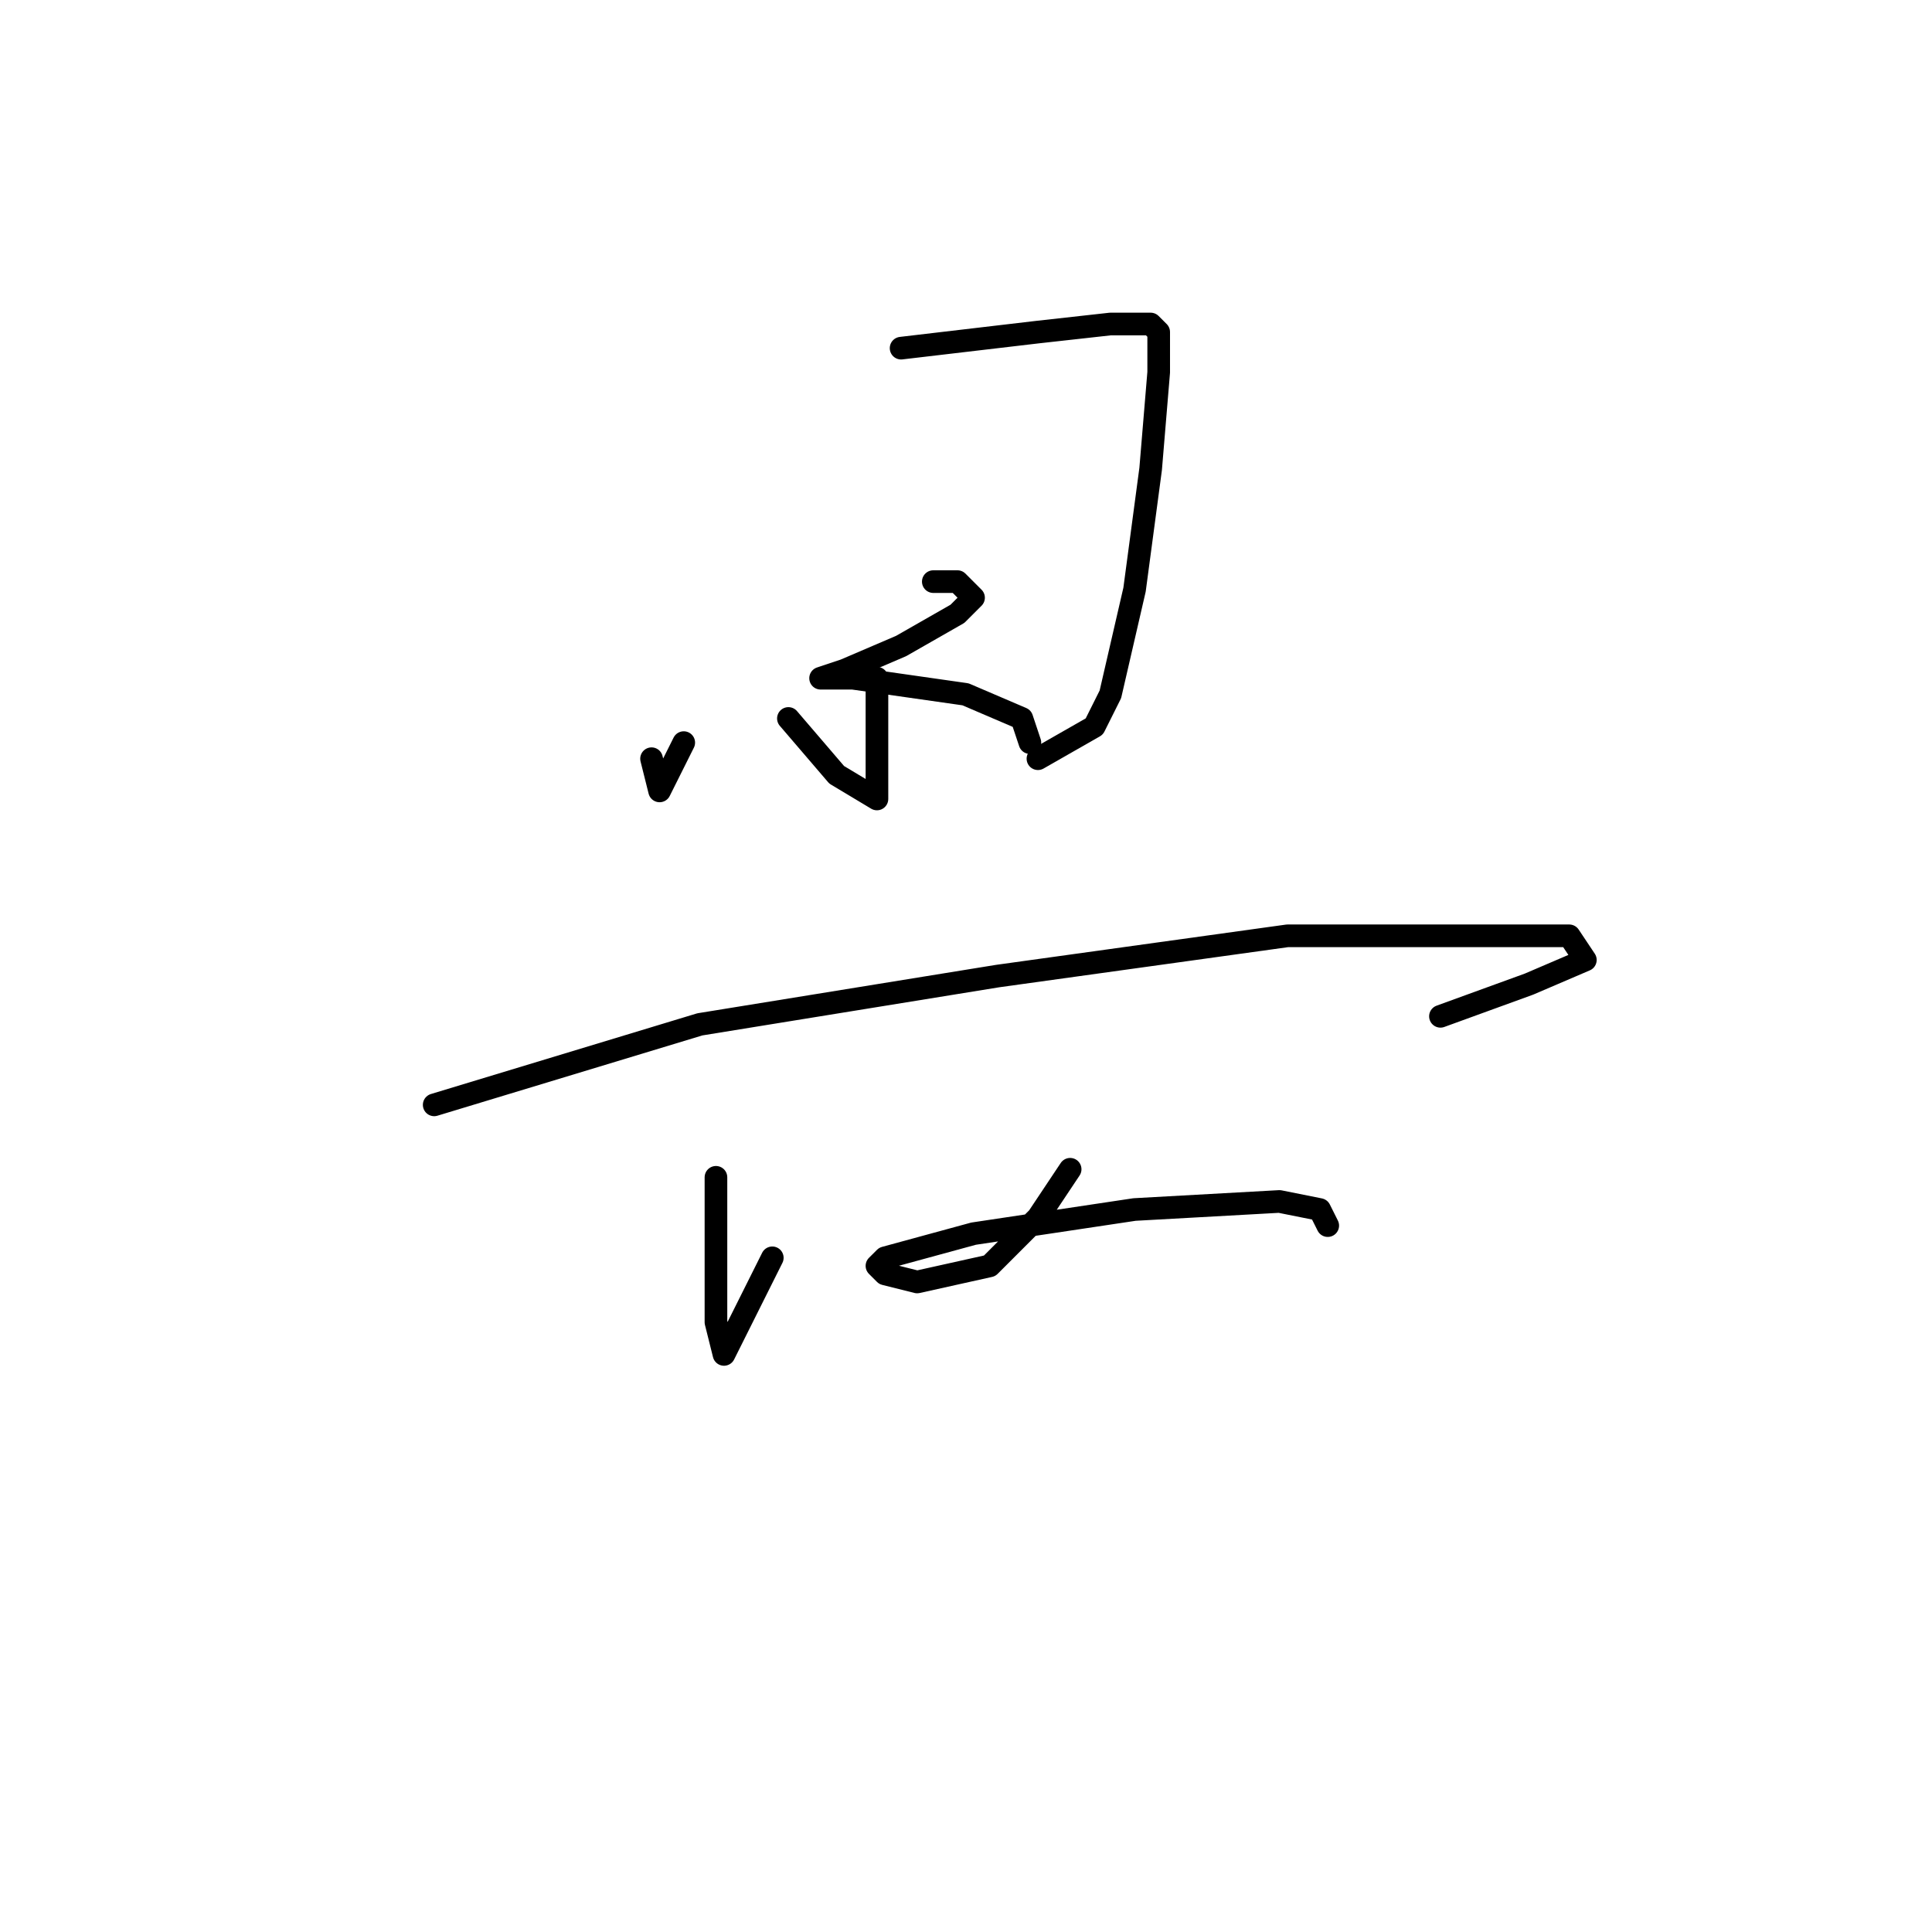 <?xml version="1.0" standalone="no"?>
    <svg width="256" height="256" xmlns="http://www.w3.org/2000/svg" version="1.1">
    <polyline stroke="black" stroke-width="3" stroke-linecap="round" fill="transparent" stroke-linejoin="round" points="86.333 100.533 87.4 104.8 90.6 98.4 90.6 98.4 " />
        <polyline stroke="black" stroke-width="3" stroke-linecap="round" fill="transparent" stroke-linejoin="round" points="119.4 46.133 137.533 44 147.133 42.933 152.467 42.933 153.533 44 153.533 49.333 152.467 62.133 150.333 78.133 147.133 92 145 96.267 137.533 100.533 137.533 100.533 " />
        <polyline stroke="black" stroke-width="3" stroke-linecap="round" fill="transparent" stroke-linejoin="round" points="116.2 89.867 116.2 96.267 116.2 101.6 116.2 105.867 110.867 102.667 104.467 95.2 104.467 95.2 " />
        <polyline stroke="black" stroke-width="3" stroke-linecap="round" fill="transparent" stroke-linejoin="round" points="123.667 77.067 126.867 77.067 129 79.2 126.867 81.333 119.4 85.6 111.933 88.8 108.733 89.867 110.867 89.867 113 89.867 120.467 90.933 127.933 92 135.4 95.2 136.467 98.4 136.467 98.4 " />
        <polyline stroke="black" stroke-width="3" stroke-linecap="round" fill="transparent" stroke-linejoin="round" points="57.533 146.4 92.733 135.733 132.2 129.333 170.6 124 204.733 124 207.933 124 210.067 127.2 202.6 130.4 190.867 134.667 190.867 134.667 " />
        <polyline stroke="black" stroke-width="3" stroke-linecap="round" fill="transparent" stroke-linejoin="round" points="94.867 156 94.867 169.867 94.867 175.2 95.933 179.467 102.333 166.667 102.333 166.667 " />
        <polyline stroke="black" stroke-width="3" stroke-linecap="round" fill="transparent" stroke-linejoin="round" points="141.8 154.933 137.533 161.333 131.133 167.733 121.533 169.867 117.267 168.8 116.2 167.733 117.267 166.667 129 163.467 150.333 160.267 169.533 159.2 174.867 160.267 175.933 162.4 175.933 162.4 " />
        </svg>